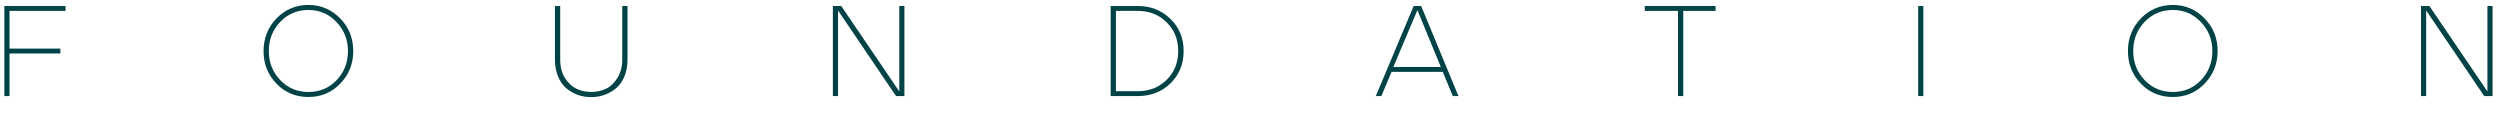 <svg width="133" height="6" viewBox="0 0 133 6" fill="none" xmlns="http://www.w3.org/2000/svg">
<path d="M129.243 0.319L132.331 4.865V0.319H132.605V5.111H132.16L129.072 0.558V5.111H128.798V0.319H129.243Z" fill="#004346"/>
<path d="M113.898 0.976C114.359 0.502 114.925 0.264 115.596 0.264C116.253 0.264 116.814 0.502 117.28 0.976C117.746 1.451 117.978 2.031 117.978 2.715C117.978 3.395 117.748 3.973 117.287 4.448C116.83 4.922 116.267 5.16 115.596 5.16C114.916 5.16 114.347 4.922 113.891 4.448C113.434 3.973 113.206 3.395 113.206 2.715C113.206 2.035 113.437 1.456 113.898 0.976ZM113.487 2.715C113.487 3.318 113.688 3.831 114.089 4.256C114.491 4.68 114.993 4.893 115.596 4.893C116.194 4.893 116.693 4.683 117.095 4.263C117.497 3.838 117.698 3.322 117.698 2.715C117.698 2.113 117.495 1.599 117.088 1.175C116.687 0.746 116.189 0.531 115.596 0.531C114.998 0.531 114.496 0.743 114.089 1.168C113.688 1.592 113.487 2.108 113.487 2.715Z" fill="#004346"/>
<path d="M102.047 5.111V0.319H102.321V5.111H102.047Z" fill="#004346"/>
<path d="M87.503 0.319H91.269V0.579H89.55V5.111H89.269V0.579H87.503V0.319Z" fill="#004346"/>
<path d="M73.194 5.111L75.207 0.319H75.605L77.59 5.111H77.289L76.755 3.824H74.03L73.489 5.111H73.194ZM76.652 3.564L75.406 0.538L74.126 3.564H76.652Z" fill="#004346"/>
<path d="M59.087 5.111V0.319H60.525C61.219 0.319 61.798 0.547 62.264 1.003C62.734 1.455 62.969 2.026 62.969 2.715C62.969 3.404 62.736 3.977 62.271 4.434C61.805 4.886 61.223 5.111 60.525 5.111H59.087ZM59.368 4.851H60.525C61.15 4.851 61.666 4.648 62.072 4.242C62.478 3.836 62.681 3.327 62.681 2.715C62.681 2.099 62.476 1.59 62.065 1.188C61.659 0.782 61.146 0.579 60.525 0.579H59.368V4.851Z" fill="#004346"/>
<path d="M44.754 0.319L47.842 4.865V0.319H48.115V5.111H47.67L44.583 0.558V5.111H44.309V0.319H44.754Z" fill="#004346"/>
<path d="M29.803 0.319V3.16C29.803 3.548 29.888 3.879 30.056 4.153C30.23 4.422 30.438 4.614 30.68 4.728C30.922 4.838 31.179 4.892 31.453 4.892C31.727 4.892 31.985 4.838 32.227 4.728C32.469 4.614 32.674 4.422 32.843 4.153C33.017 3.879 33.103 3.548 33.103 3.16V0.319H33.384V3.16C33.384 3.498 33.329 3.799 33.22 4.064C33.11 4.329 32.962 4.539 32.775 4.694C32.592 4.849 32.389 4.965 32.165 5.043C31.942 5.125 31.704 5.166 31.453 5.166C31.202 5.166 30.965 5.127 30.741 5.05C30.517 4.968 30.312 4.849 30.125 4.694C29.942 4.539 29.796 4.329 29.687 4.064C29.577 3.799 29.523 3.498 29.523 3.16V0.319H29.803Z" fill="#004346"/>
<path d="M14.712 0.976C15.173 0.502 15.739 0.264 16.41 0.264C17.067 0.264 17.629 0.502 18.094 0.976C18.56 1.451 18.793 2.031 18.793 2.715C18.793 3.395 18.562 3.973 18.101 4.448C17.645 4.922 17.081 5.16 16.41 5.16C15.73 5.16 15.162 4.922 14.705 4.448C14.249 3.973 14.021 3.395 14.021 2.715C14.021 2.035 14.251 1.456 14.712 0.976ZM14.301 2.715C14.301 3.318 14.502 3.831 14.904 4.256C15.305 4.68 15.808 4.893 16.41 4.893C17.008 4.893 17.508 4.683 17.91 4.263C18.311 3.838 18.512 3.322 18.512 2.715C18.512 2.113 18.309 1.599 17.903 1.175C17.501 0.746 17.003 0.531 16.41 0.531C15.812 0.531 15.31 0.743 14.904 1.168C14.502 1.592 14.301 2.108 14.301 2.715Z" fill="#004346"/>
<path d="M3.485 0.319V0.579H0.506V2.585H3.211V2.845H0.506V5.111H0.232V0.319H3.485Z" fill="#004346"/>
</svg>
